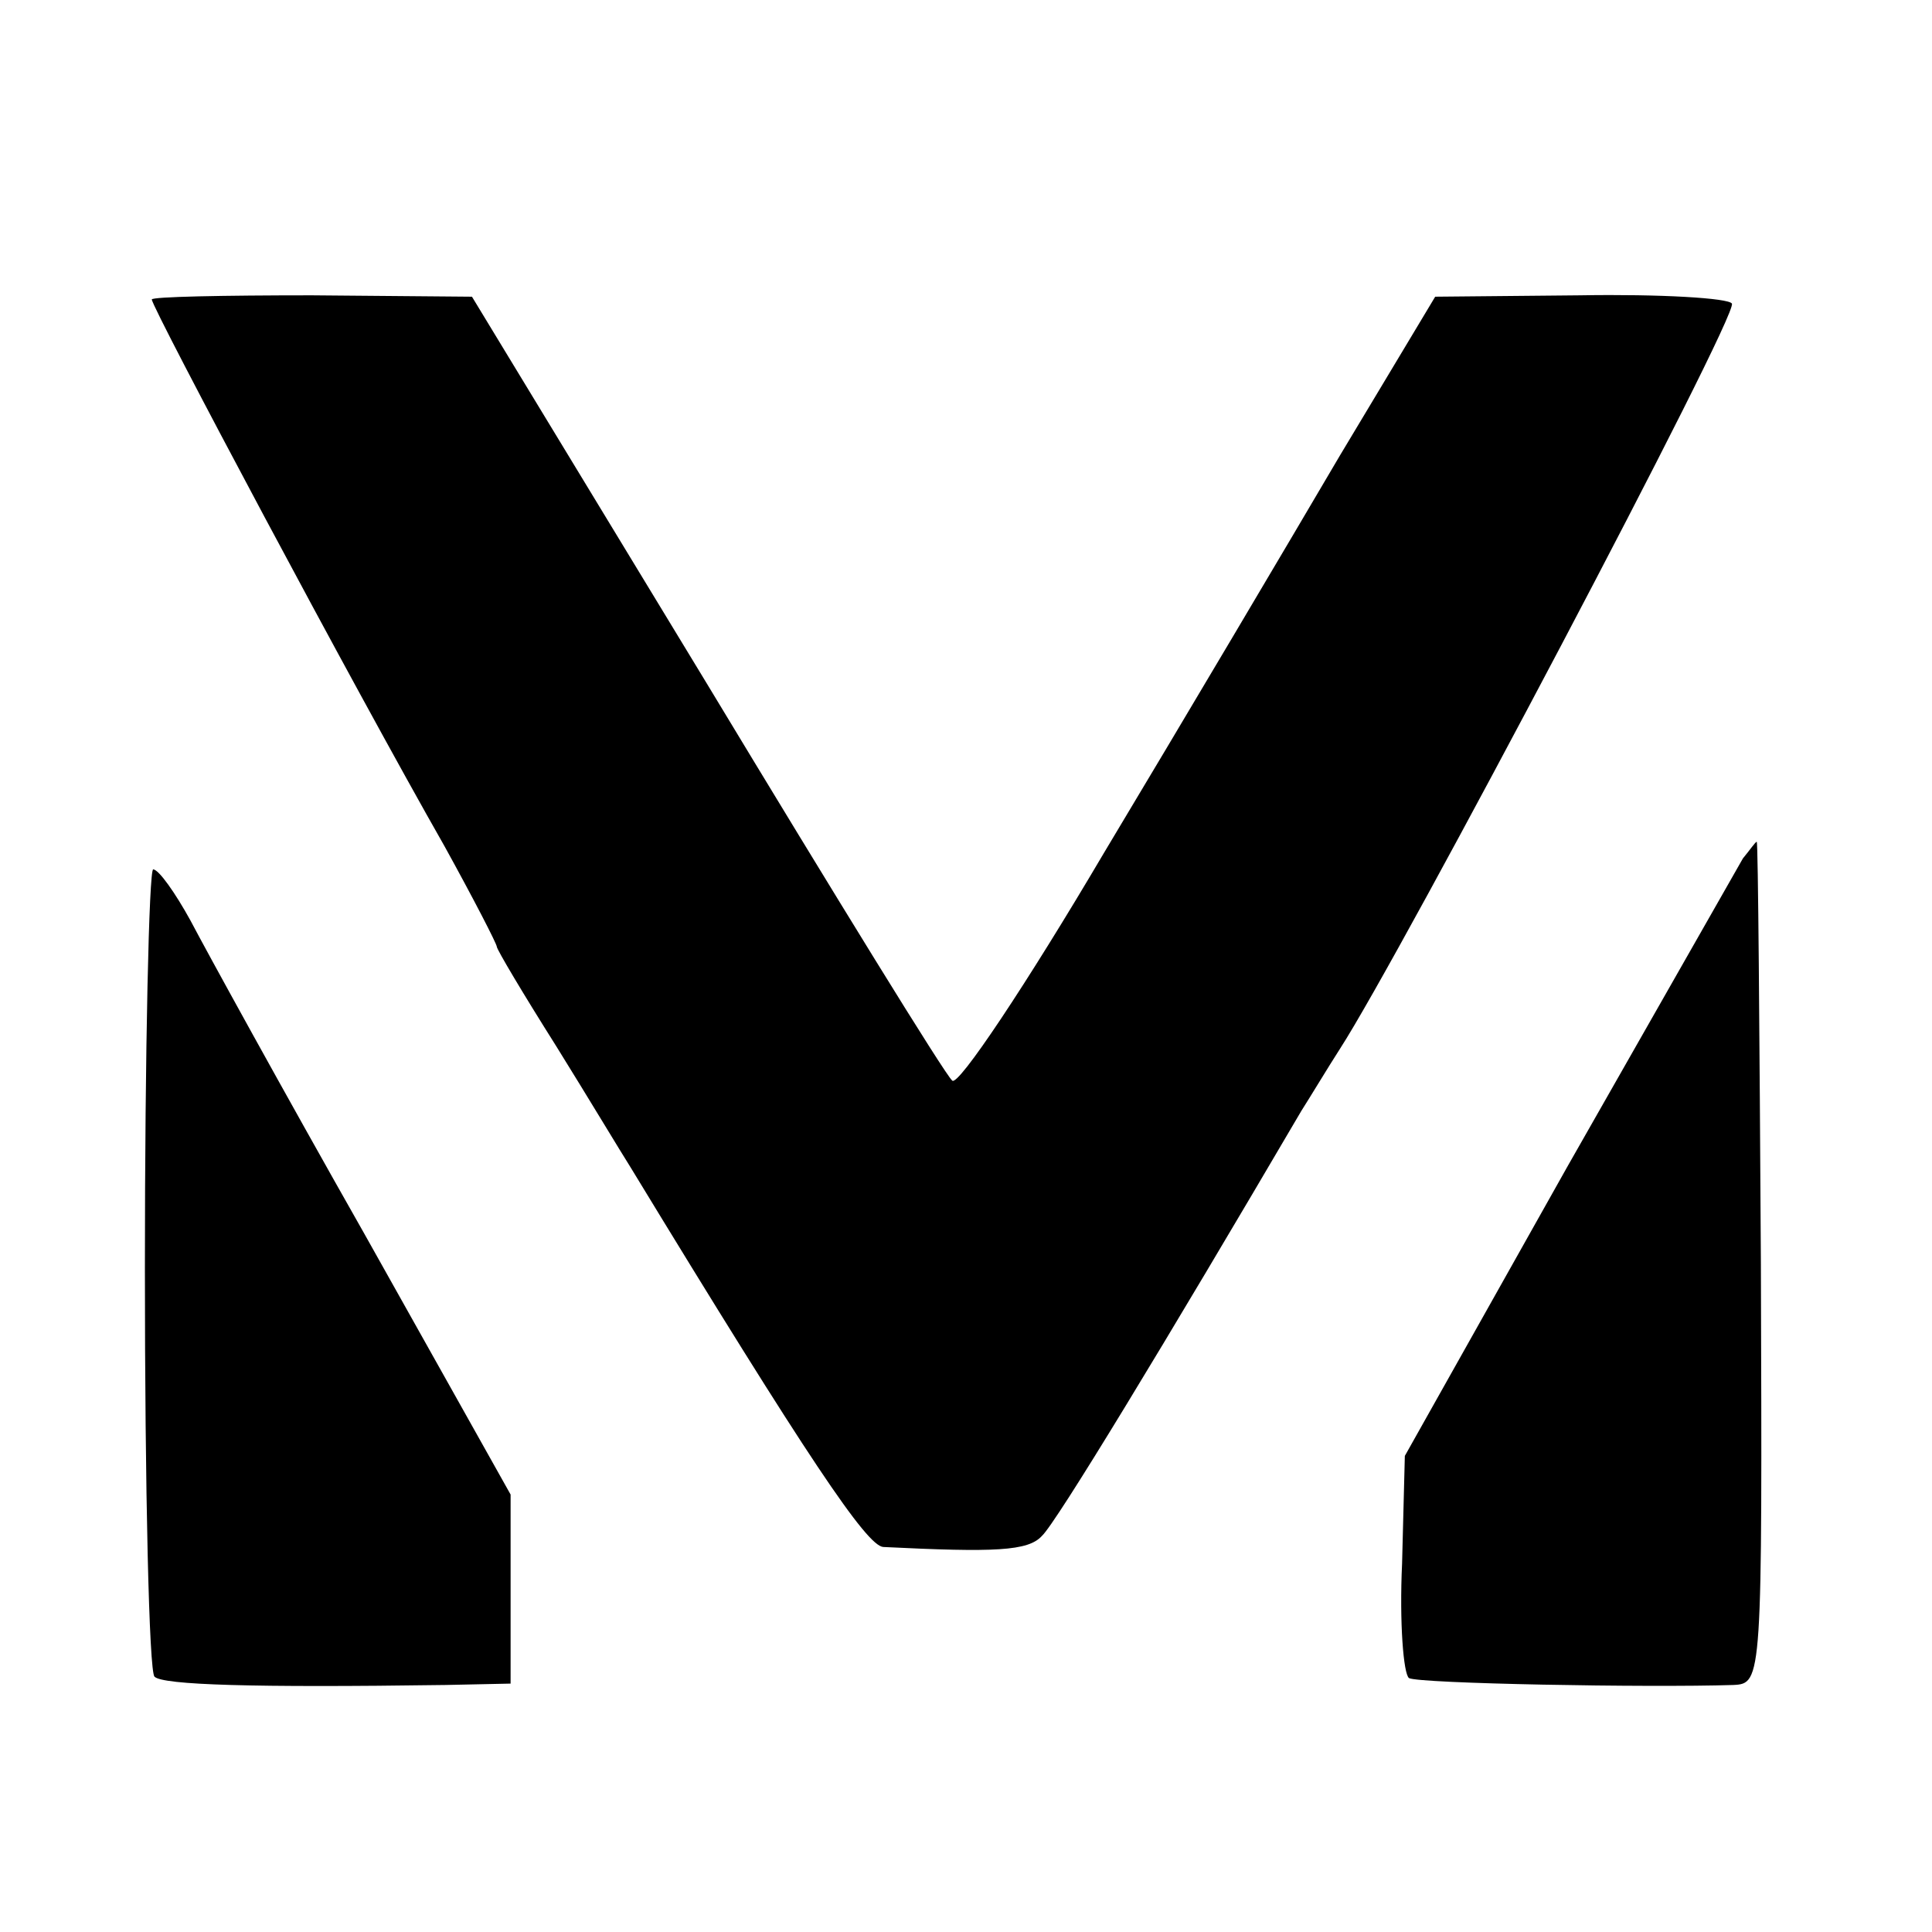 <?xml version="1.0" standalone="no"?>
<!DOCTYPE svg PUBLIC "-//W3C//DTD SVG 20010904//EN"
 "http://www.w3.org/TR/2001/REC-SVG-20010904/DTD/svg10.dtd">
<svg version="1.0" xmlns="http://www.w3.org/2000/svg"
 width="140pt" height="140pt" viewBox="0 0 140 140"
 preserveAspectRatio="xMidYMid meet">
<g transform="translate(0,140) scale(0.1,-0.1)"
fill="#000000" stroke="none">
<path d="M110 1183 c0 -6 147 -282 212 -396 21 -38 38 -71 38 -73 0 -2 19 -34
43 -72 23 -37 47 -77 54 -88 129 -212 171 -274 183 -275 81 -4 105 -3 115 8
10 9 90 141 188 308 7 11 19 31 28 45 44 68 289 532 284 540 -2 4 -52 7 -110
6 l-105 -1 -69 -115 c-37 -63 -114 -193 -171 -288 -56 -95 -106 -170 -110
-165 -5 4 -85 134 -178 288 l-170 280 -116 1 c-64 0 -116 -1 -116 -3z"/>
<path d="M1263 778 c-4 -7 -61 -107 -127 -223 l-118 -210 -2 -78 c-2 -43 1
-80 5 -83 7 -4 173 -7 235 -5 21 1 21 3 20 306 -1 168 -2 305 -3 305 -1 0 -5
-6 -10 -12z"/>
<path d="M105 481 c0 -160 3 -293 7 -296 6 -6 71 -8 211 -6 l47 1 0 69 0 68
-106 189 c-59 104 -115 206 -126 227 -11 20 -23 37 -27 37 -3 0 -6 -130 -6
-289z"/>
</g>
</svg>
